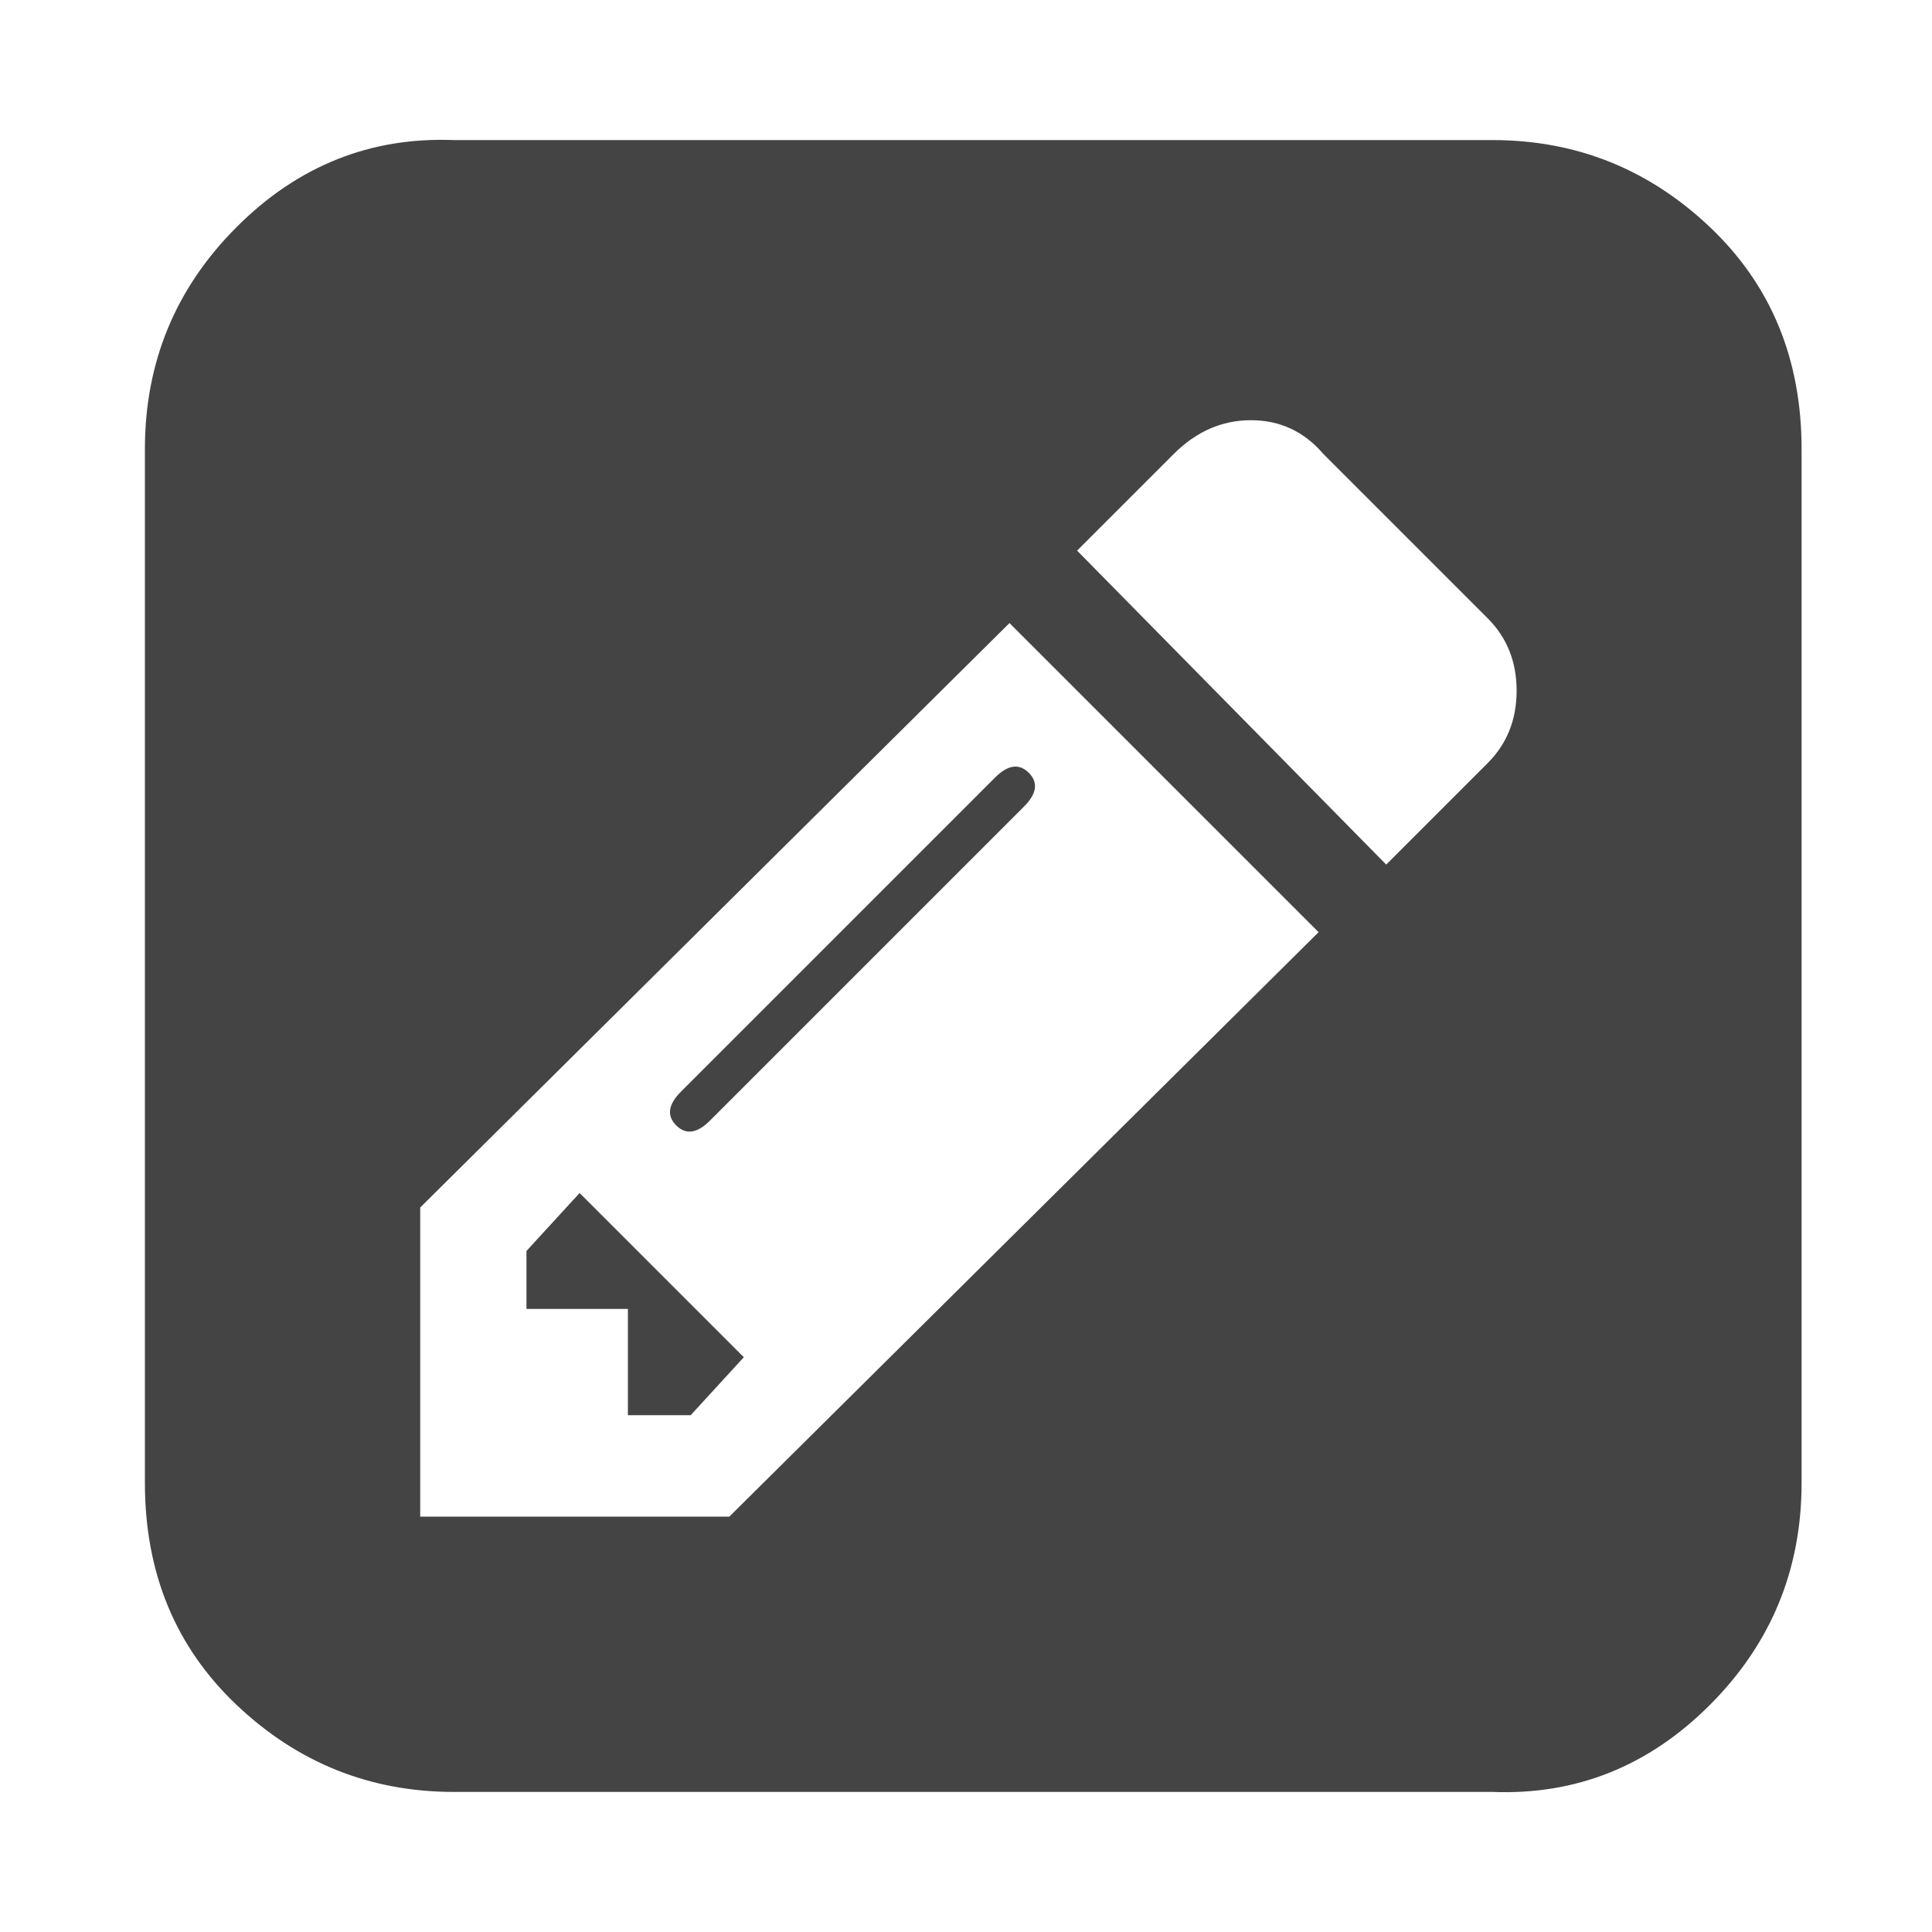 <?xml version="1.0"?><svg xmlns="http://www.w3.org/2000/svg" width="40" height="40" viewBox="0 0 40 40"><path fill="#444" d="m12 24.7l3.4 3.4-1.1 1.2h-1.3v-2.2h-2.1v-1.2z m9.3-8.7q0.3 0.3-0.1 0.7l-6.5 6.5q-0.4 0.4-0.7 0.1-0.3-0.3 0.1-0.7l6.5-6.5q0.4-0.4 0.7-0.1z m-6.2 15.4l12.2-12.1-6.4-6.4-12.2 12.1v6.4h6.4z m13.6-13.5l2.1-2.1q0.6-0.6 0.6-1.5t-0.6-1.5l-3.4-3.4q-0.6-0.7-1.5-0.7t-1.6 0.7l-2 2z m8.6-8.6v21.4q0 2.7-1.9 4.6t-4.5 1.8h-21.5q-2.6 0-4.5-1.8t-1.9-4.6v-21.4q0-2.7 1.9-4.6t4.5-1.8h21.5q2.6 0 4.5 1.8t1.9 4.6z"></path></svg>
